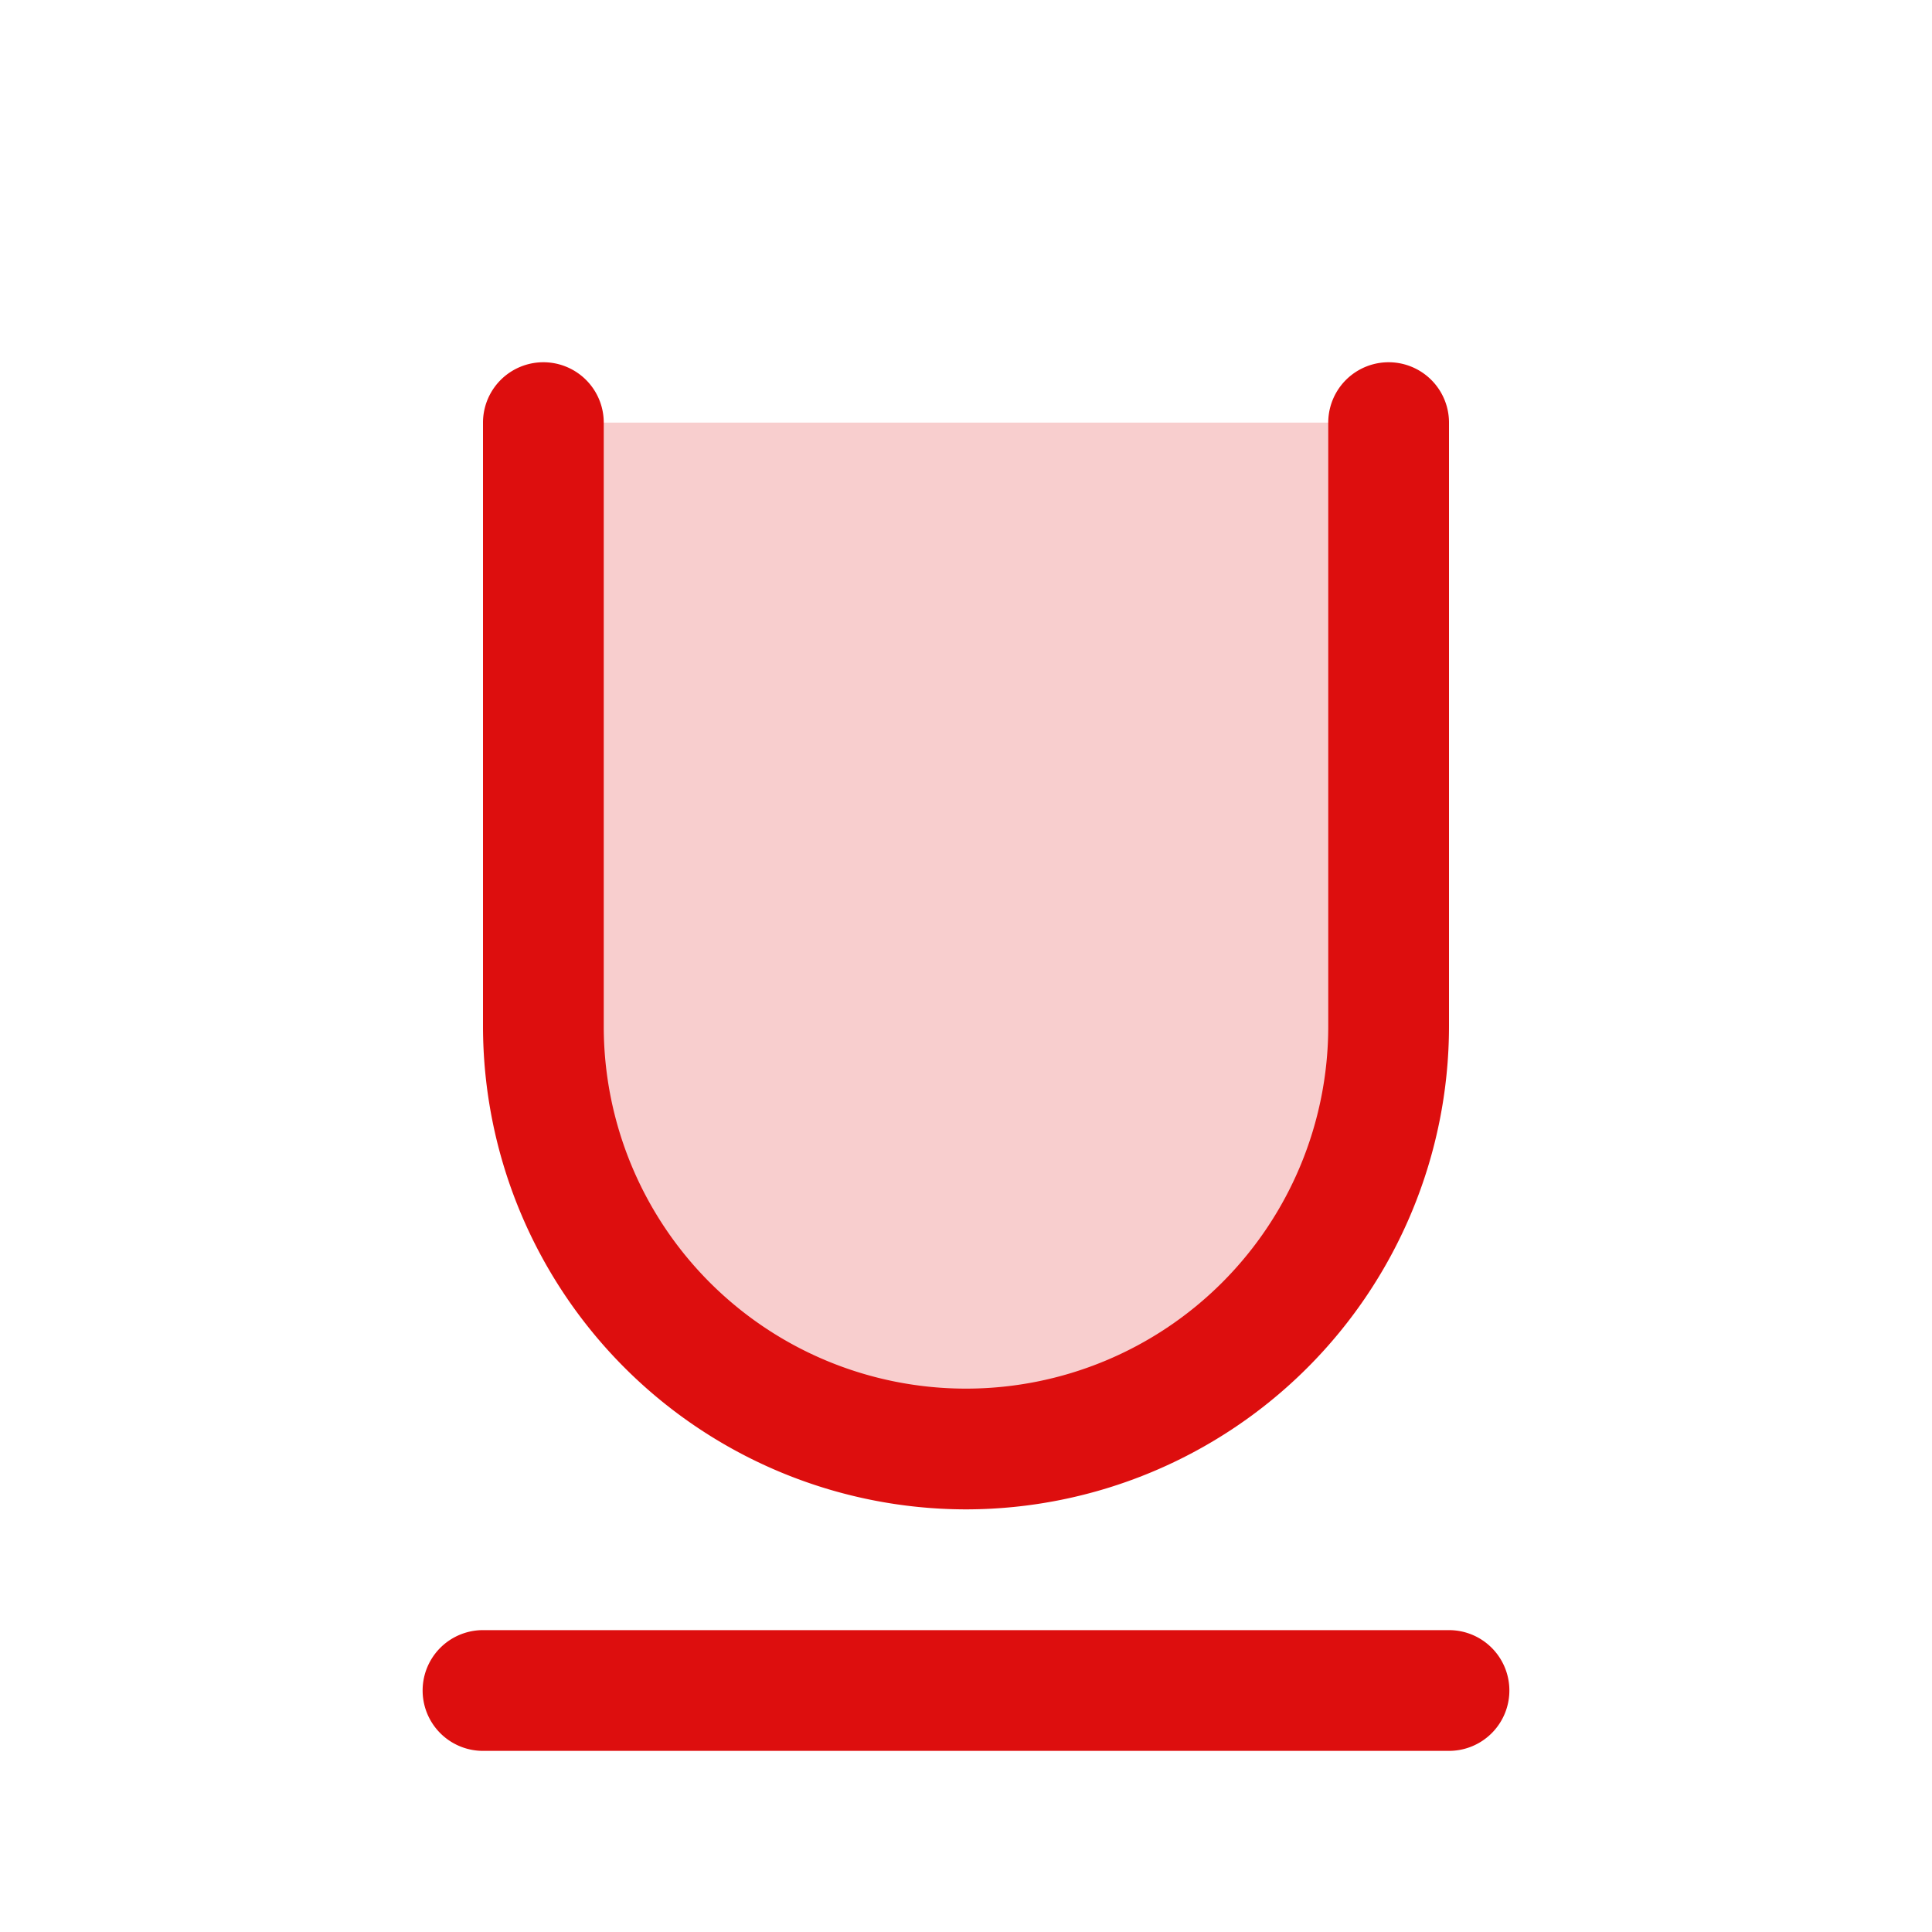 <svg xmlns="http://www.w3.org/2000/svg" viewBox="0 0 256 256" fill="#DD0E0E"><path d="M184,56v80a56,56,0,0,1-112,0V56Z" opacity="0.2"/><path d="M200,224a8,8,0,0,1-8,8H64a8,8,0,0,1,0-16H192A8,8,0,0,1,200,224Zm-72-24a64.07,64.07,0,0,0,64-64V56a8,8,0,0,0-16,0v80a48,48,0,0,1-96,0V56a8,8,0,0,0-16,0v80A64.07,64.07,0,0,0,128,200Z"/></svg>